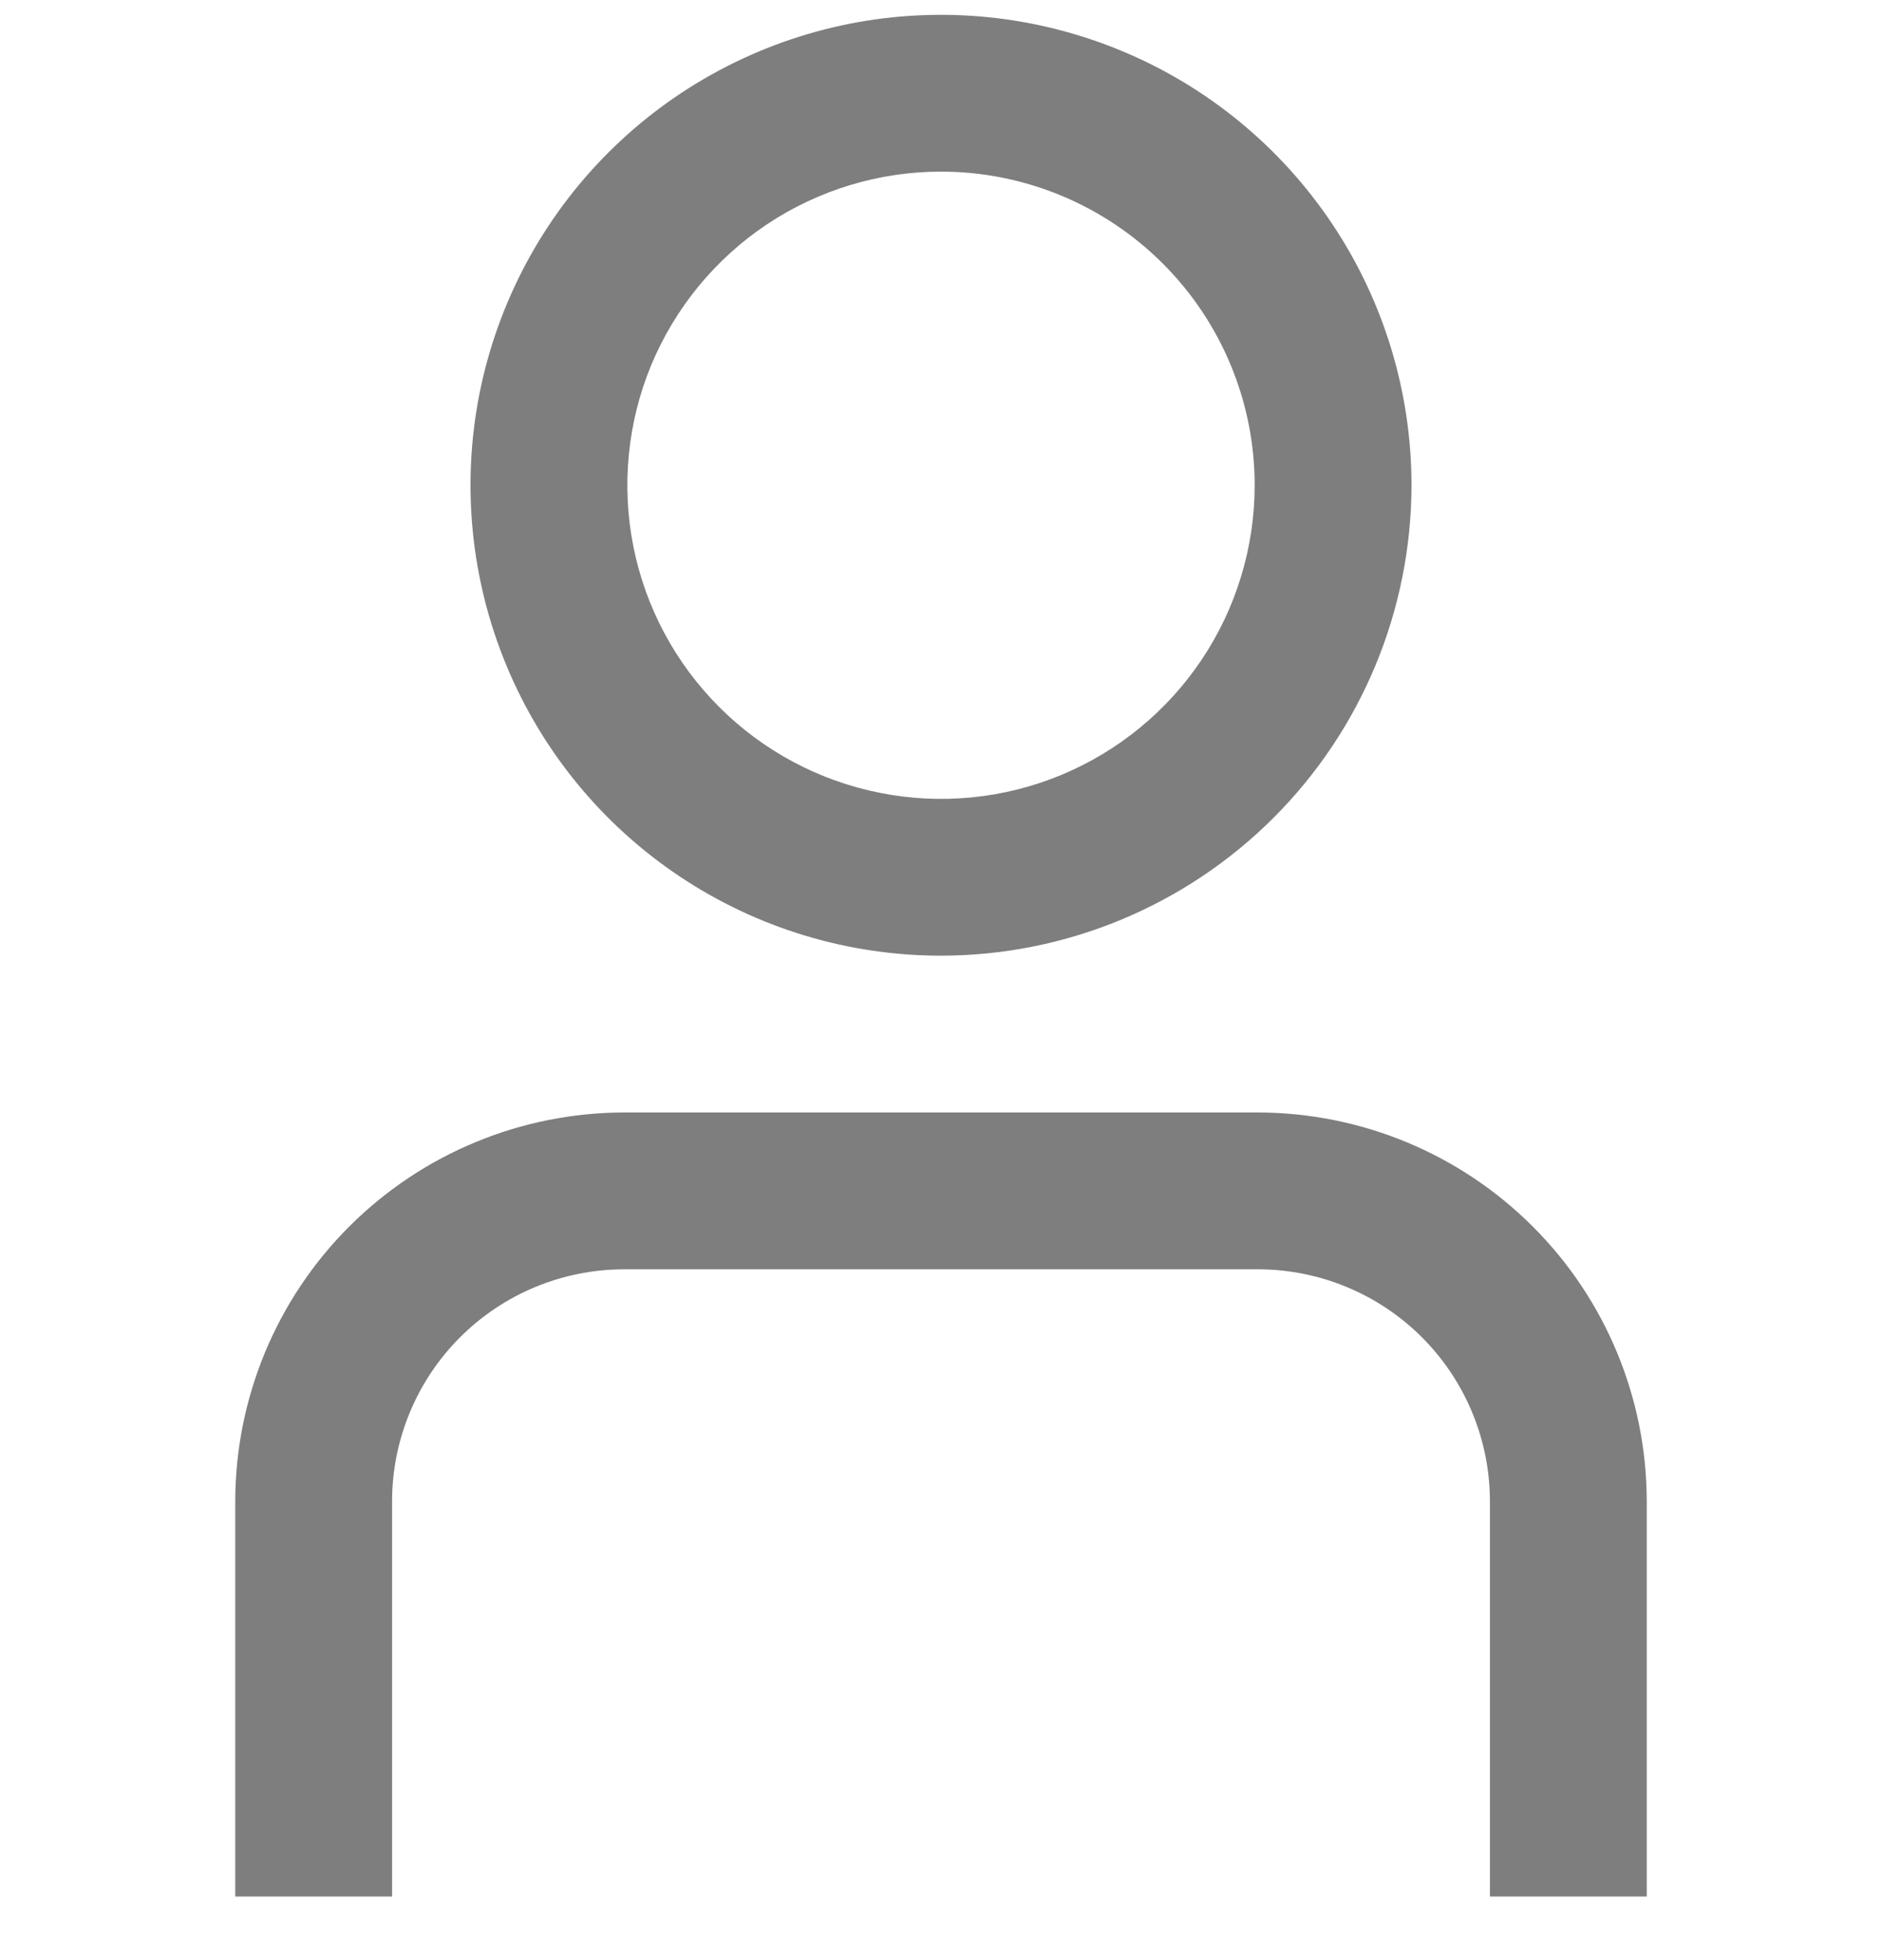 <svg width="24" height="25" viewBox="0 0 24 25" fill="none" xmlns="http://www.w3.org/2000/svg">
<g clip-path="url(#clip0_215_13657)">
<path d="M21 24.189H19V19.146C18.999 18.362 18.687 17.61 18.133 17.056C17.579 16.502 16.827 16.19 16.043 16.189H7.957C7.173 16.19 6.421 16.502 5.867 17.056C5.313 17.61 5.001 18.362 5 19.146V24.189H3V19.146C3.002 17.832 3.524 16.572 4.454 15.643C5.383 14.714 6.643 14.191 7.957 14.189H16.043C17.357 14.191 18.617 14.714 19.546 15.643C20.476 16.572 20.998 17.832 21 19.146V24.189Z" fill="#7e7e7e"/>
<path d="M12 12.189C10.813 12.189 9.653 11.837 8.667 11.178C7.68 10.519 6.911 9.582 6.457 8.485C6.003 7.389 5.884 6.183 6.115 5.019C6.347 3.855 6.918 2.786 7.757 1.947C8.596 1.107 9.666 0.536 10.829 0.304C11.993 0.073 13.2 0.192 14.296 0.646C15.393 1.1 16.329 1.869 16.989 2.856C17.648 3.842 18 5.003 18 6.189C17.998 7.78 17.366 9.305 16.241 10.43C15.116 11.555 13.591 12.188 12 12.189ZM12 2.189C11.209 2.189 10.435 2.424 9.778 2.863C9.12 3.303 8.607 3.928 8.304 4.658C8.002 5.389 7.923 6.194 8.077 6.97C8.231 7.745 8.612 8.458 9.172 9.018C9.731 9.577 10.444 9.958 11.22 10.112C11.996 10.267 12.8 10.188 13.531 9.885C14.262 9.582 14.886 9.069 15.326 8.411C15.765 7.754 16 6.98 16 6.189C16 5.128 15.579 4.111 14.828 3.361C14.078 2.611 13.061 2.189 12 2.189Z" fill="#7e7e7e"/>
</g>
<defs>
<clipPath id="clip0_215_13657">
<rect width="24" height="24" fill="white" transform="translate(0 0.189)"/>
</clipPath>
</defs>
</svg>
